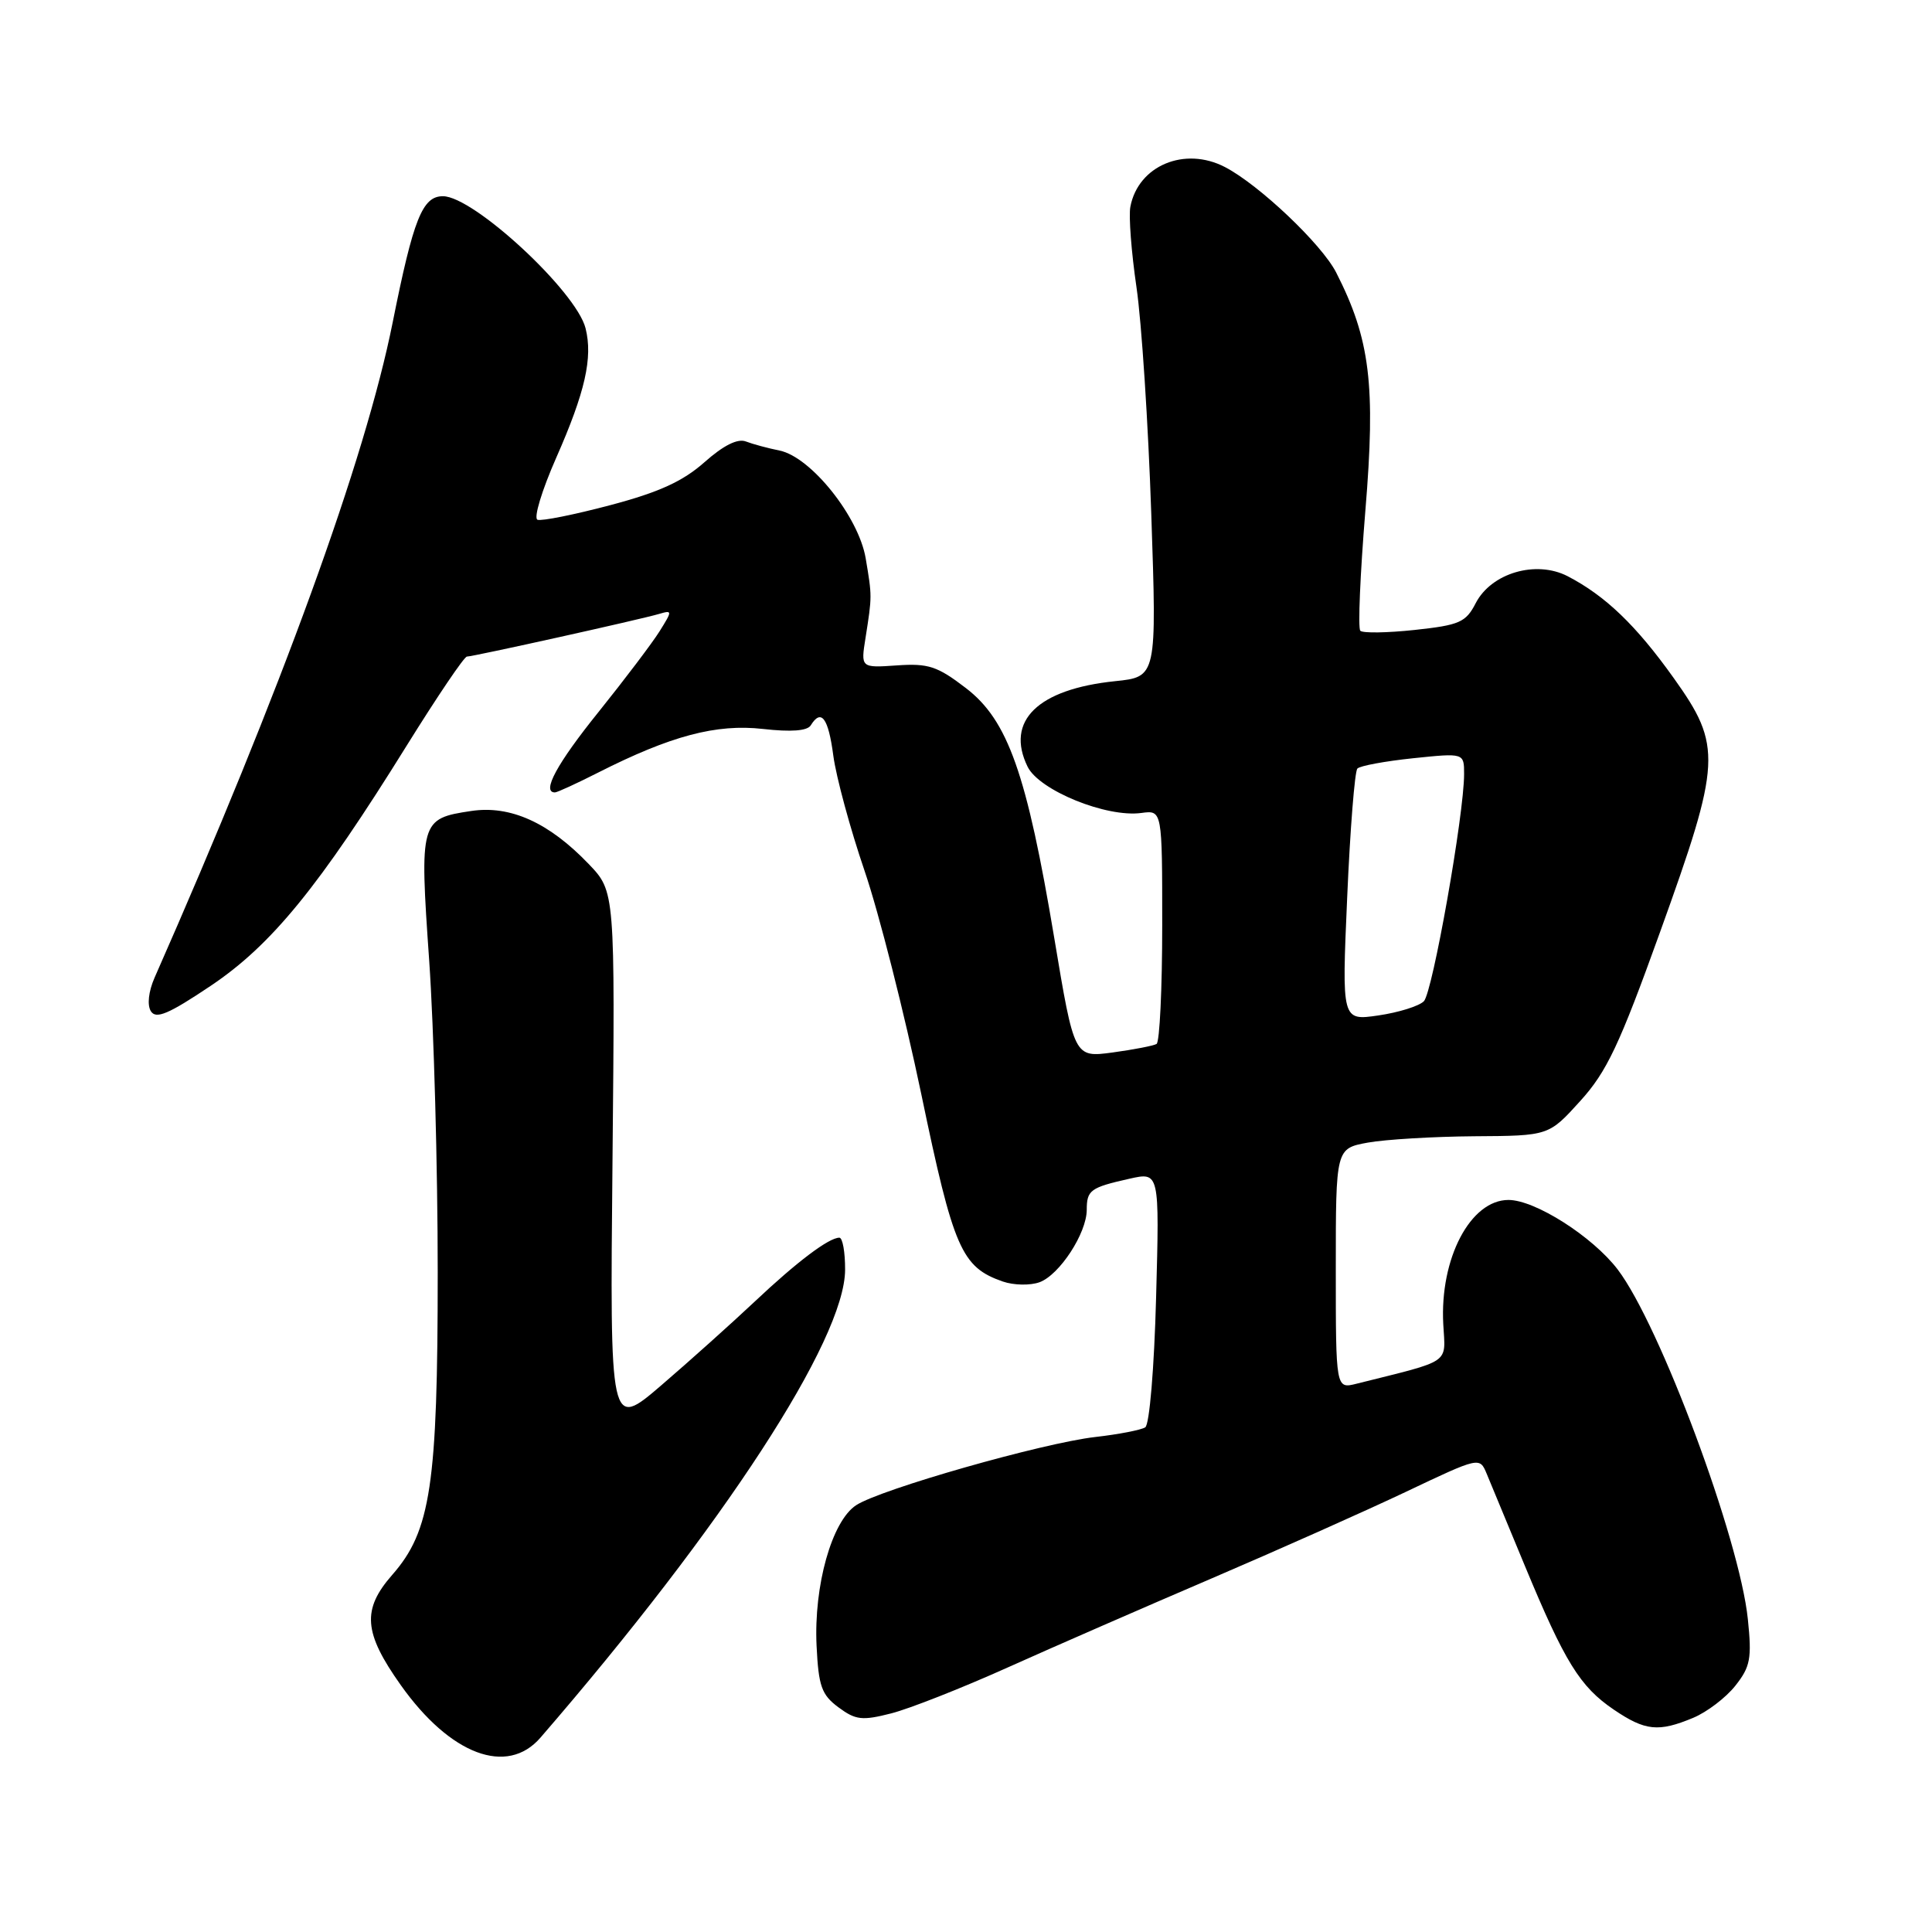 <?xml version="1.0" encoding="UTF-8" standalone="no"?>
<!DOCTYPE svg PUBLIC "-//W3C//DTD SVG 1.1//EN" "http://www.w3.org/Graphics/SVG/1.1/DTD/svg11.dtd" >
<svg xmlns="http://www.w3.org/2000/svg" xmlns:xlink="http://www.w3.org/1999/xlink" version="1.1" viewBox="0 0 256 256">
 <g >
 <path fill="currentColor"
d=" M 71.61 230.25 C 95.86 202.22 111.95 177.51 111.98 168.25 C 111.99 165.91 111.65 164.00 111.22 164.00 C 109.83 164.00 105.61 167.18 100.00 172.47 C 96.97 175.32 91.42 180.30 87.66 183.53 C 80.81 189.41 80.81 189.41 81.16 153.77 C 81.50 118.13 81.50 118.13 78.00 114.48 C 72.74 108.99 67.62 106.68 62.44 107.46 C 55.67 108.47 55.58 108.79 56.87 127.28 C 57.49 136.22 58.00 154.80 58.00 168.56 C 58.00 196.74 57.08 202.87 51.97 208.68 C 47.94 213.28 48.17 216.33 53.10 223.28 C 59.66 232.53 67.19 235.36 71.61 230.25 Z  M 224.36 227.62 C 226.18 226.86 228.69 224.95 229.94 223.37 C 231.93 220.86 232.14 219.76 231.60 214.55 C 230.51 203.93 219.94 175.55 214.35 168.21 C 211.01 163.84 203.41 159.00 199.88 159.00 C 194.84 159.00 190.77 166.75 191.24 175.46 C 191.53 180.82 192.49 180.16 179.75 183.35 C 177.00 184.04 177.00 184.04 177.00 168.11 C 177.00 152.18 177.00 152.18 181.25 151.40 C 183.59 150.98 189.94 150.60 195.36 150.56 C 205.22 150.50 205.22 150.50 209.39 145.89 C 212.91 142.01 214.58 138.47 219.96 123.52 C 228.10 100.92 228.21 98.86 221.78 89.85 C 216.79 82.85 212.71 78.94 207.72 76.35 C 203.53 74.19 197.61 75.92 195.54 79.92 C 194.23 82.47 193.39 82.83 187.46 83.47 C 183.82 83.86 180.58 83.91 180.25 83.58 C 179.92 83.26 180.23 76.08 180.92 67.64 C 182.30 50.99 181.55 44.93 177.05 36.11 C 175.14 32.36 166.84 24.49 162.32 22.14 C 156.98 19.36 150.82 21.94 149.78 27.39 C 149.54 28.61 149.91 33.41 150.59 38.06 C 151.27 42.70 152.15 56.22 152.55 68.10 C 153.28 89.69 153.28 89.69 147.75 90.26 C 137.50 91.32 133.20 95.53 136.16 101.59 C 137.70 104.73 146.62 108.36 151.25 107.72 C 154.00 107.35 154.00 107.35 154.00 122.61 C 154.00 131.01 153.66 138.08 153.25 138.33 C 152.84 138.57 150.21 139.08 147.42 139.46 C 142.34 140.14 142.34 140.14 139.70 124.32 C 136.05 102.49 133.56 95.44 127.98 91.17 C 124.20 88.27 123.00 87.88 118.84 88.17 C 114.05 88.50 114.05 88.50 114.69 84.50 C 115.56 78.97 115.56 79.04 114.71 73.99 C 113.78 68.46 107.44 60.54 103.29 59.70 C 101.75 59.39 99.75 58.85 98.84 58.50 C 97.74 58.07 95.85 59.02 93.34 61.25 C 90.47 63.79 87.31 65.23 80.85 66.94 C 76.09 68.20 71.76 69.07 71.22 68.87 C 70.68 68.66 71.80 64.97 73.70 60.66 C 77.54 51.95 78.57 47.40 77.59 43.50 C 76.36 38.60 62.75 26.00 58.69 26.00 C 55.97 26.00 54.78 28.98 52.03 42.73 C 48.41 60.84 37.30 91.41 20.48 129.55 C 19.68 131.38 19.48 133.16 19.99 133.99 C 20.67 135.08 22.34 134.37 27.93 130.62 C 35.99 125.21 42.27 117.51 53.92 98.75 C 57.94 92.29 61.51 87.00 61.87 87.00 C 62.69 87.00 84.88 82.08 87.33 81.35 C 89.10 80.83 89.11 80.91 87.39 83.66 C 86.41 85.22 82.77 90.03 79.31 94.34 C 73.80 101.18 71.73 105.00 73.53 105.00 C 73.83 105.00 76.40 103.82 79.26 102.37 C 88.89 97.49 94.92 95.89 101.10 96.59 C 104.82 97.01 106.98 96.85 107.43 96.11 C 108.82 93.86 109.76 95.12 110.42 100.14 C 110.80 102.97 112.66 109.83 114.56 115.39 C 116.46 120.95 119.84 134.28 122.08 145.00 C 126.35 165.50 127.40 167.90 132.88 169.81 C 134.33 170.31 136.51 170.35 137.75 169.90 C 140.40 168.92 143.99 163.41 144.00 160.31 C 144.00 157.70 144.48 157.35 149.65 156.19 C 153.64 155.29 153.64 155.29 153.19 171.90 C 152.94 181.30 152.31 188.78 151.75 189.13 C 151.20 189.48 148.22 190.06 145.13 190.41 C 138.15 191.21 116.67 197.33 113.44 199.45 C 110.22 201.56 107.82 210.11 108.20 218.07 C 108.46 223.43 108.86 224.57 111.10 226.23 C 113.38 227.92 114.23 228.02 118.10 227.03 C 120.52 226.41 127.45 223.68 133.50 220.96 C 139.55 218.24 151.70 212.94 160.50 209.17 C 169.30 205.40 180.90 200.23 186.28 197.68 C 196.05 193.04 196.06 193.04 196.99 195.27 C 197.50 196.50 199.78 202.00 202.06 207.50 C 207.34 220.23 209.35 223.49 213.83 226.53 C 218.00 229.36 219.76 229.54 224.36 227.62 Z  M 178.51 118.88 C 178.90 109.87 179.51 102.20 179.86 101.84 C 180.21 101.47 183.54 100.86 187.25 100.47 C 194.00 99.77 194.00 99.77 194.00 102.57 C 194.00 107.94 189.82 131.51 188.67 132.67 C 188.02 133.32 185.32 134.16 182.65 134.55 C 177.79 135.26 177.79 135.26 178.51 118.88 Z "/>
</g>
</svg>